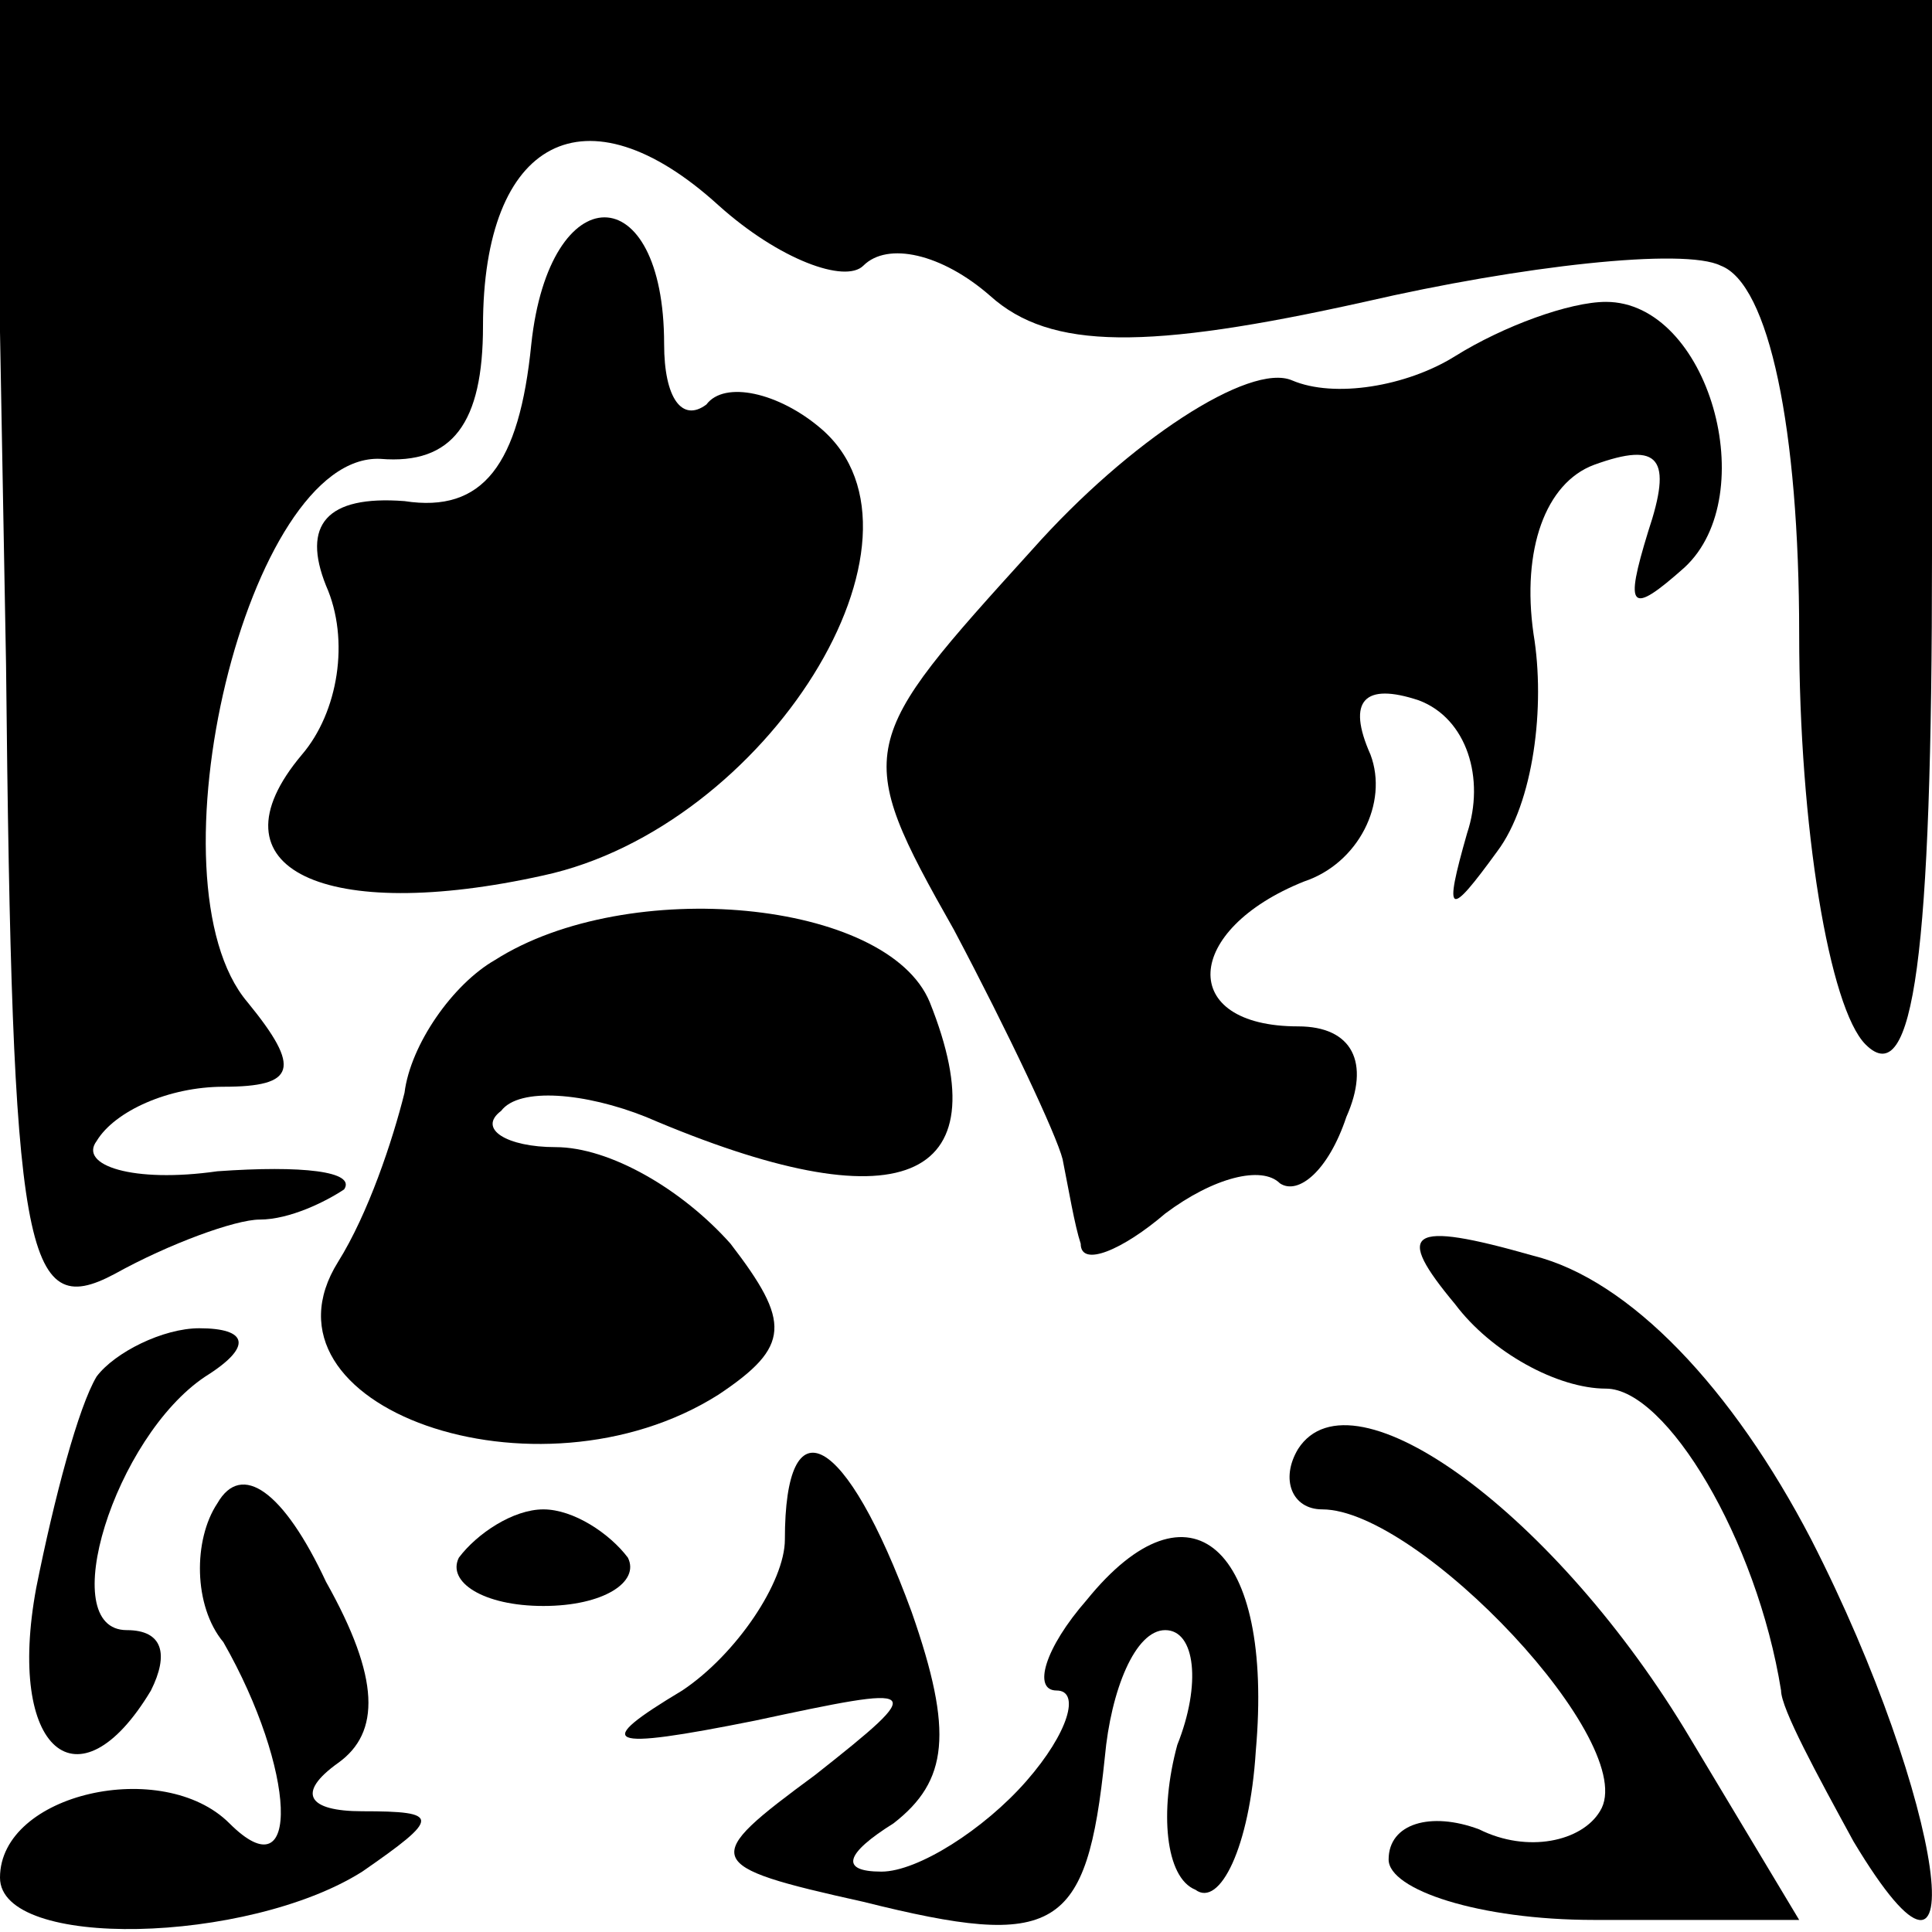 <?xml version="1.0" standalone="no"?>
<!DOCTYPE svg PUBLIC "-//W3C//DTD SVG 20010904//EN"
 "http://www.w3.org/TR/2001/REC-SVG-20010904/DTD/svg10.dtd">
<svg version="1.0" xmlns="http://www.w3.org/2000/svg"
 width="32pt" height="32pt" viewBox="0 0 32 32"
 preserveAspectRatio="xMidYMid meet">
<g transform="translate(0,32) scale(0.1,-0.1)"
fill="#000000" stroke="none">
<path fill="#000000" stroke="none" d="M1 210 c1 -98 3 -109 18 -101 9 5 20 9
24 9 5 0 11 3 14 5 2 3 -7 4 -21 3 -14 -2 -23 1 -20 5 3 5 12 9 21 9 12 0 13
3 4 14 -17 20 0 91 22 90 12 -1 17 6 17 22 0 31 17 40 39 20 10 -9 21 -13 24
-10 4 4 13 2 21 -5 10 -9 26 -9 62 -1 26 6 53 9 59 6 8 -3 13 -27 13 -61 0
-32 5 -62 11 -68 8 -8 11 15 11 81 l0 92 -160 0 -161 0 2 -110z"/>
<path fill="#000000" stroke="none" d="M88 263 c-2 -20 -8 -28 -21 -26 -13 1
-17 -4 -13 -14 4 -9 2 -21 -4 -28 -16 -19 4 -28 40 -20 37 8 67 56 46 74 -7 6
-16 8 -19 4 -4 -3 -7 1 -7 10 0 28 -19 28 -22 0z"/>
<path fill="#000000" stroke="none" d="M241 261 c-8 -5 -20 -7 -27 -4 -7 3
-27 -10 -43 -28 -29 -32 -30 -33 -13 -63 9 -17 17 -34 18 -38 1 -5 2 -11 3
-14 0 -4 7 -1 14 5 8 6 16 8 19 5 3 -2 8 2 11 11 4 9 1 15 -8 15 -20 0 -19 16
1 24 9 3 14 13 11 21 -4 9 -1 12 8 9 8 -3 11 -13 8 -22 -4 -14 -3 -14 5 -3 6
8 8 24 6 36 -2 14 2 25 10 28 11 4 13 1 9 -11 -4 -13 -3 -14 6 -6 13 12 4 44
-13 44 -6 0 -17 -4 -25 -9z"/>
<path fill="#000000" stroke="none" d="M82 161 c-7 -4 -14 -14 -15 -22 -2 -8
-6 -20 -11 -28 -15 -24 33 -41 63 -22 12 8 12 12 2 25 -8 9 -20 16 -29 16 -8
0 -13 3 -9 6 3 4 14 3 24 -1 42 -18 59 -11 47 19 -7 17 -50 21 -72 7z"/>
<path fill="#000000" stroke="none" d="M241 104 c6 -8 17 -14 25 -14 10 0 25
-25 29 -50 0 -3 6 -14 12 -25 21 -35 15 7 -7 50 -13 25 -30 43 -46 47 -21 6
-23 4 -13 -8z"/>
<path fill="#000000" stroke="none" d="M16 92 c-3 -5 -7 -20 -10 -35 -5 -27 7
-37 19 -17 3 6 2 10 -4 10 -12 0 -2 32 13 42 8 5 7 8 -1 8 -6 0 -14 -4 -17 -8z"/>
<path fill="#000000" stroke="none" d="M215 80 c-3 -5 -1 -10 4 -10 16 0 53
-39 46 -50 -3 -5 -12 -7 -20 -3 -8 3 -15 1 -15 -5 0 -5 15 -10 34 -10 l34 0
-18 30 c-22 37 -56 62 -65 48z"/>
<path fill="#000000" stroke="none" d="M36 71 c-4 -6 -4 -17 1 -23 12 -21 13
-42 1 -30 -11 11 -38 5 -38 -9 0 -12 41 -11 60 1 13 9 13 10 0 10 -9 0 -11 3
-4 8 7 5 7 14 -2 30 -7 15 -14 20 -18 13z"/>
<path fill="#000000" stroke="none" d="M130 65 c0 -7 -8 -19 -17 -25 -15 -9
-13 -10 12 -5 28 6 29 6 10 -9 -19 -14 -19 -15 8 -21 32 -8 37 -5 40 24 1 11
5 21 10 21 5 0 6 -9 2 -19 -3 -11 -2 -22 3 -24 4 -3 9 7 10 23 3 34 -11 46
-28 25 -7 -8 -9 -15 -5 -15 4 0 2 -7 -5 -15 -7 -8 -18 -15 -24 -15 -7 0 -6 3
2 8 9 7 10 15 3 35 -11 30 -21 35 -21 12z"/>
<path fill="#000000" stroke="none" d="M76 62 c-2 -4 4 -8 14 -8 10 0 16 4 14
8 -3 4 -9 8 -14 8 -5 0 -11 -4 -14 -8z"/>
</g>
</svg>
